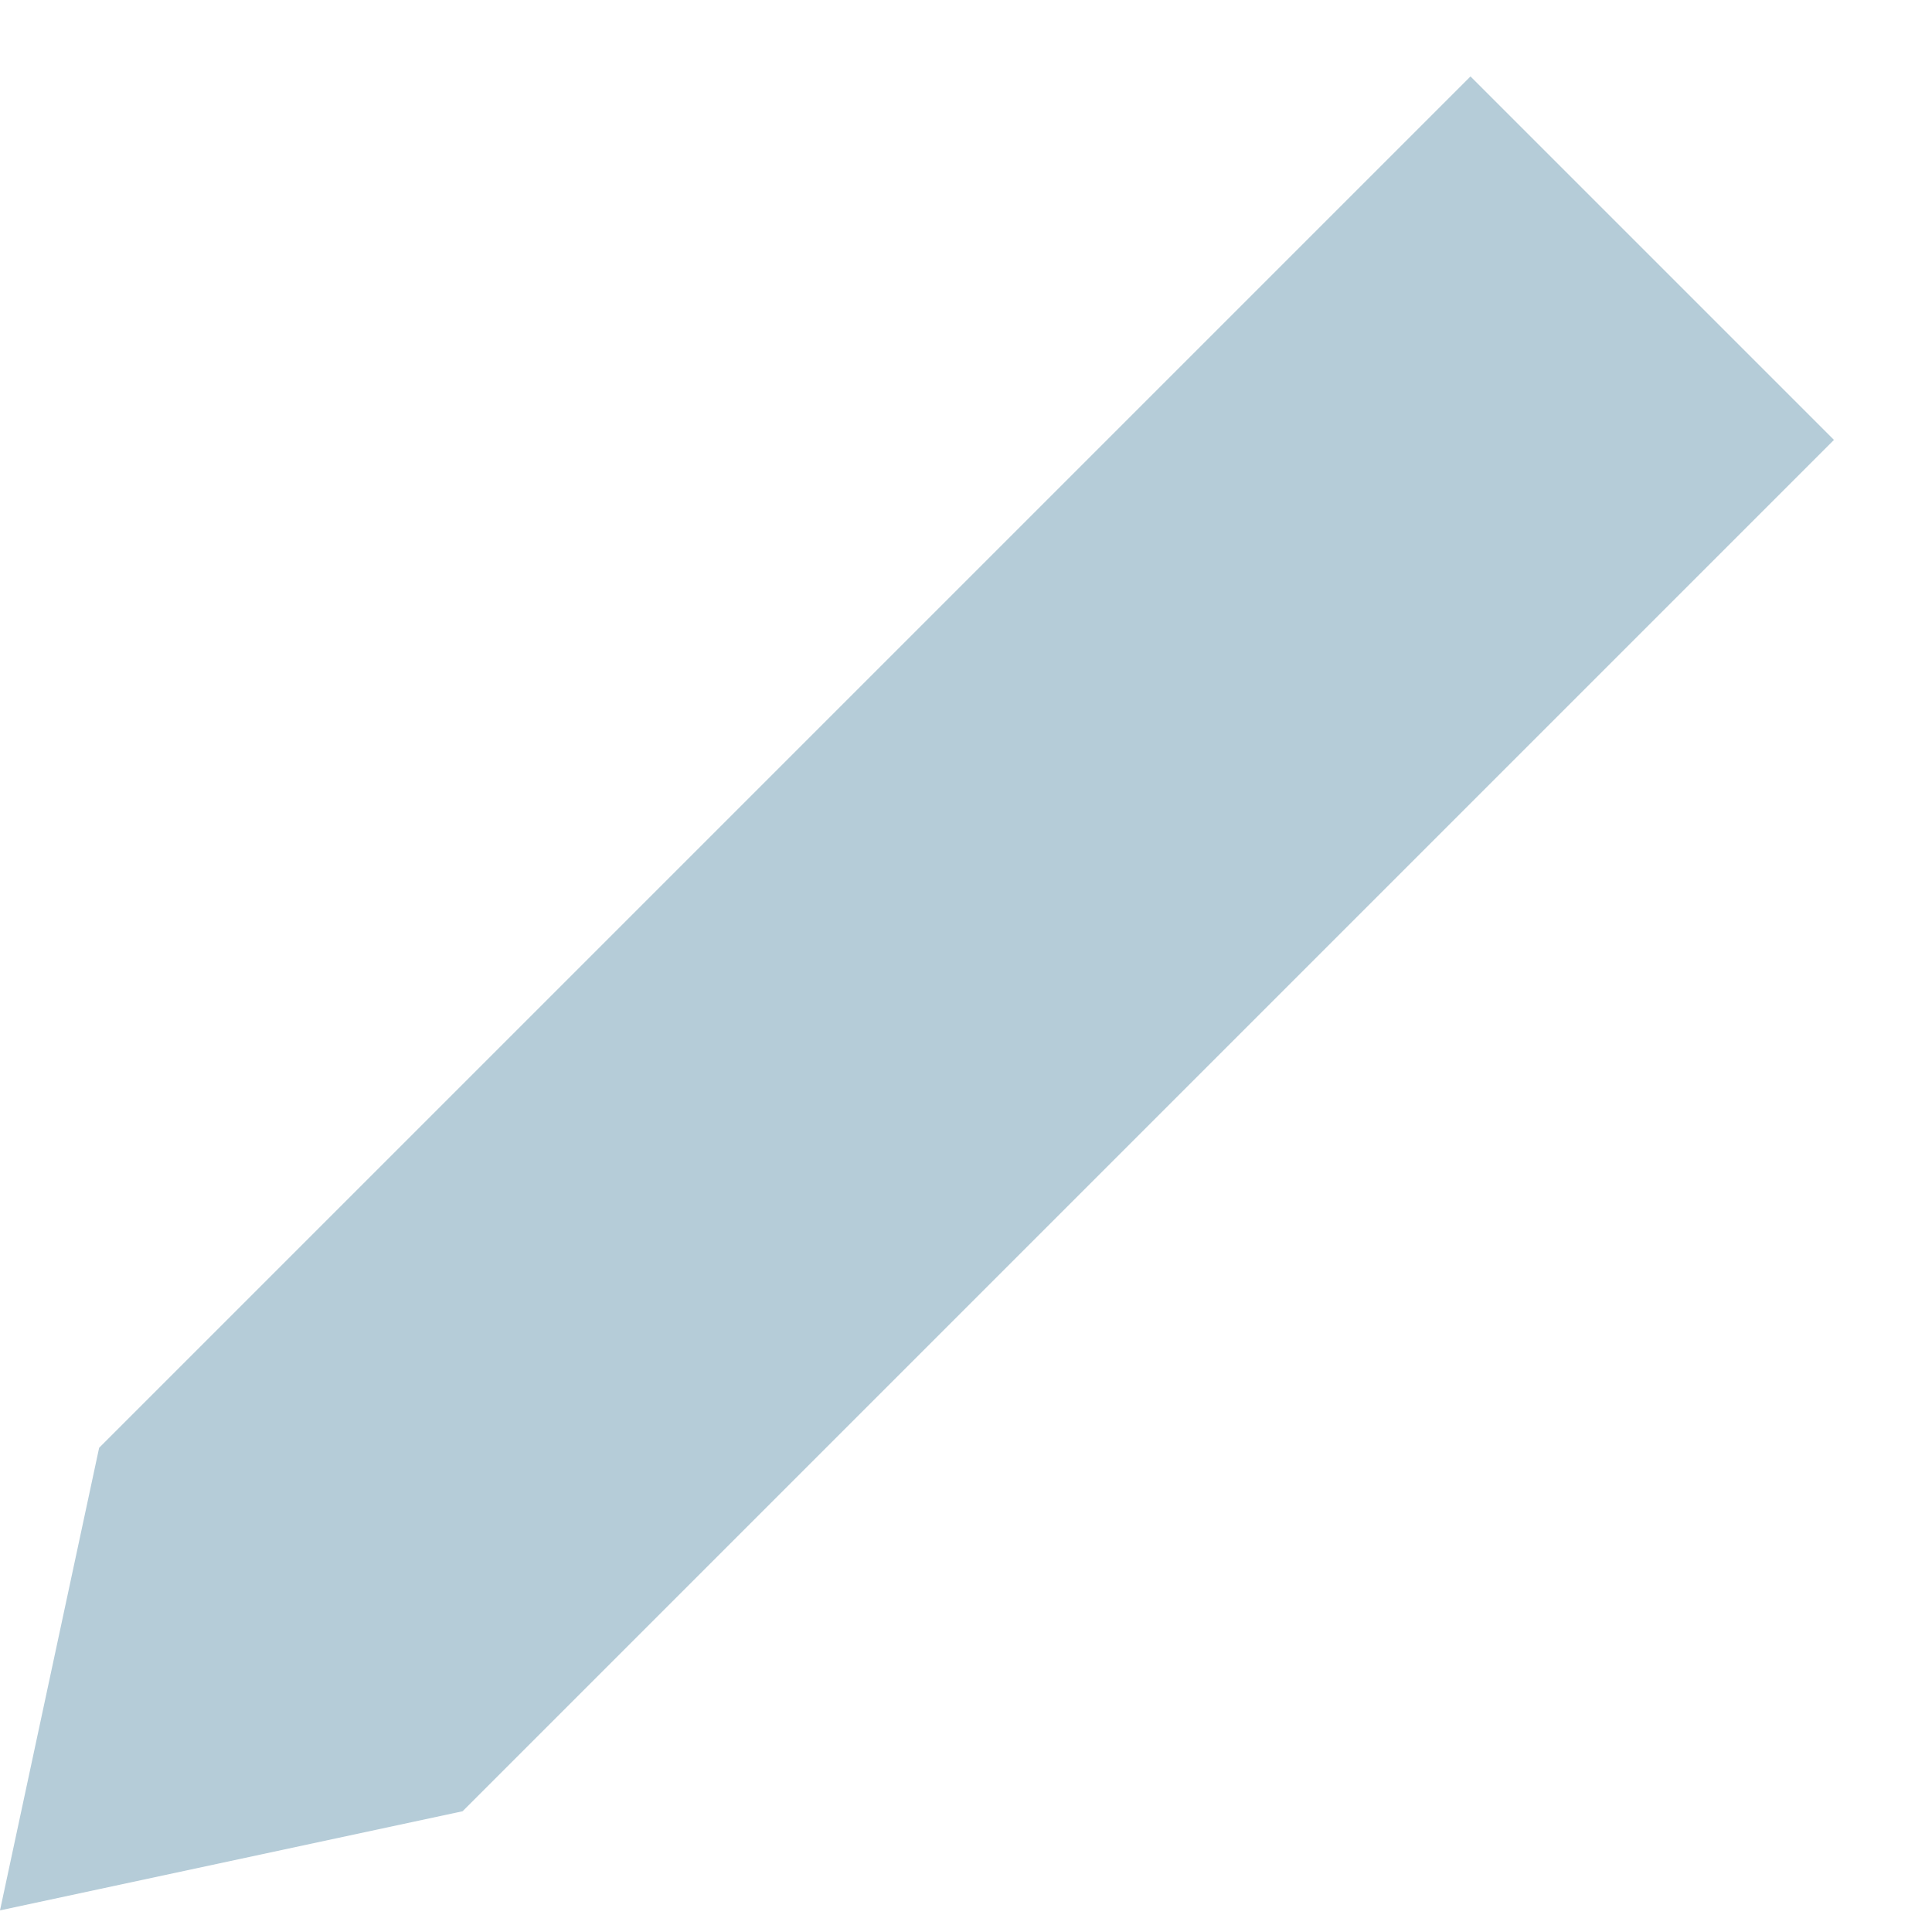 <svg width="16" height="16" viewBox="0 0 16 16" fill="none" xmlns="http://www.w3.org/2000/svg">
<path fill-rule="evenodd" clip-rule="evenodd" d="M12.041 0.496L15.188 3.643L3.831 15L0 15.821L0.821 11.99L12.178 0.633L12.041 0.496Z" fill="#B5CCD8"/>
</svg>
